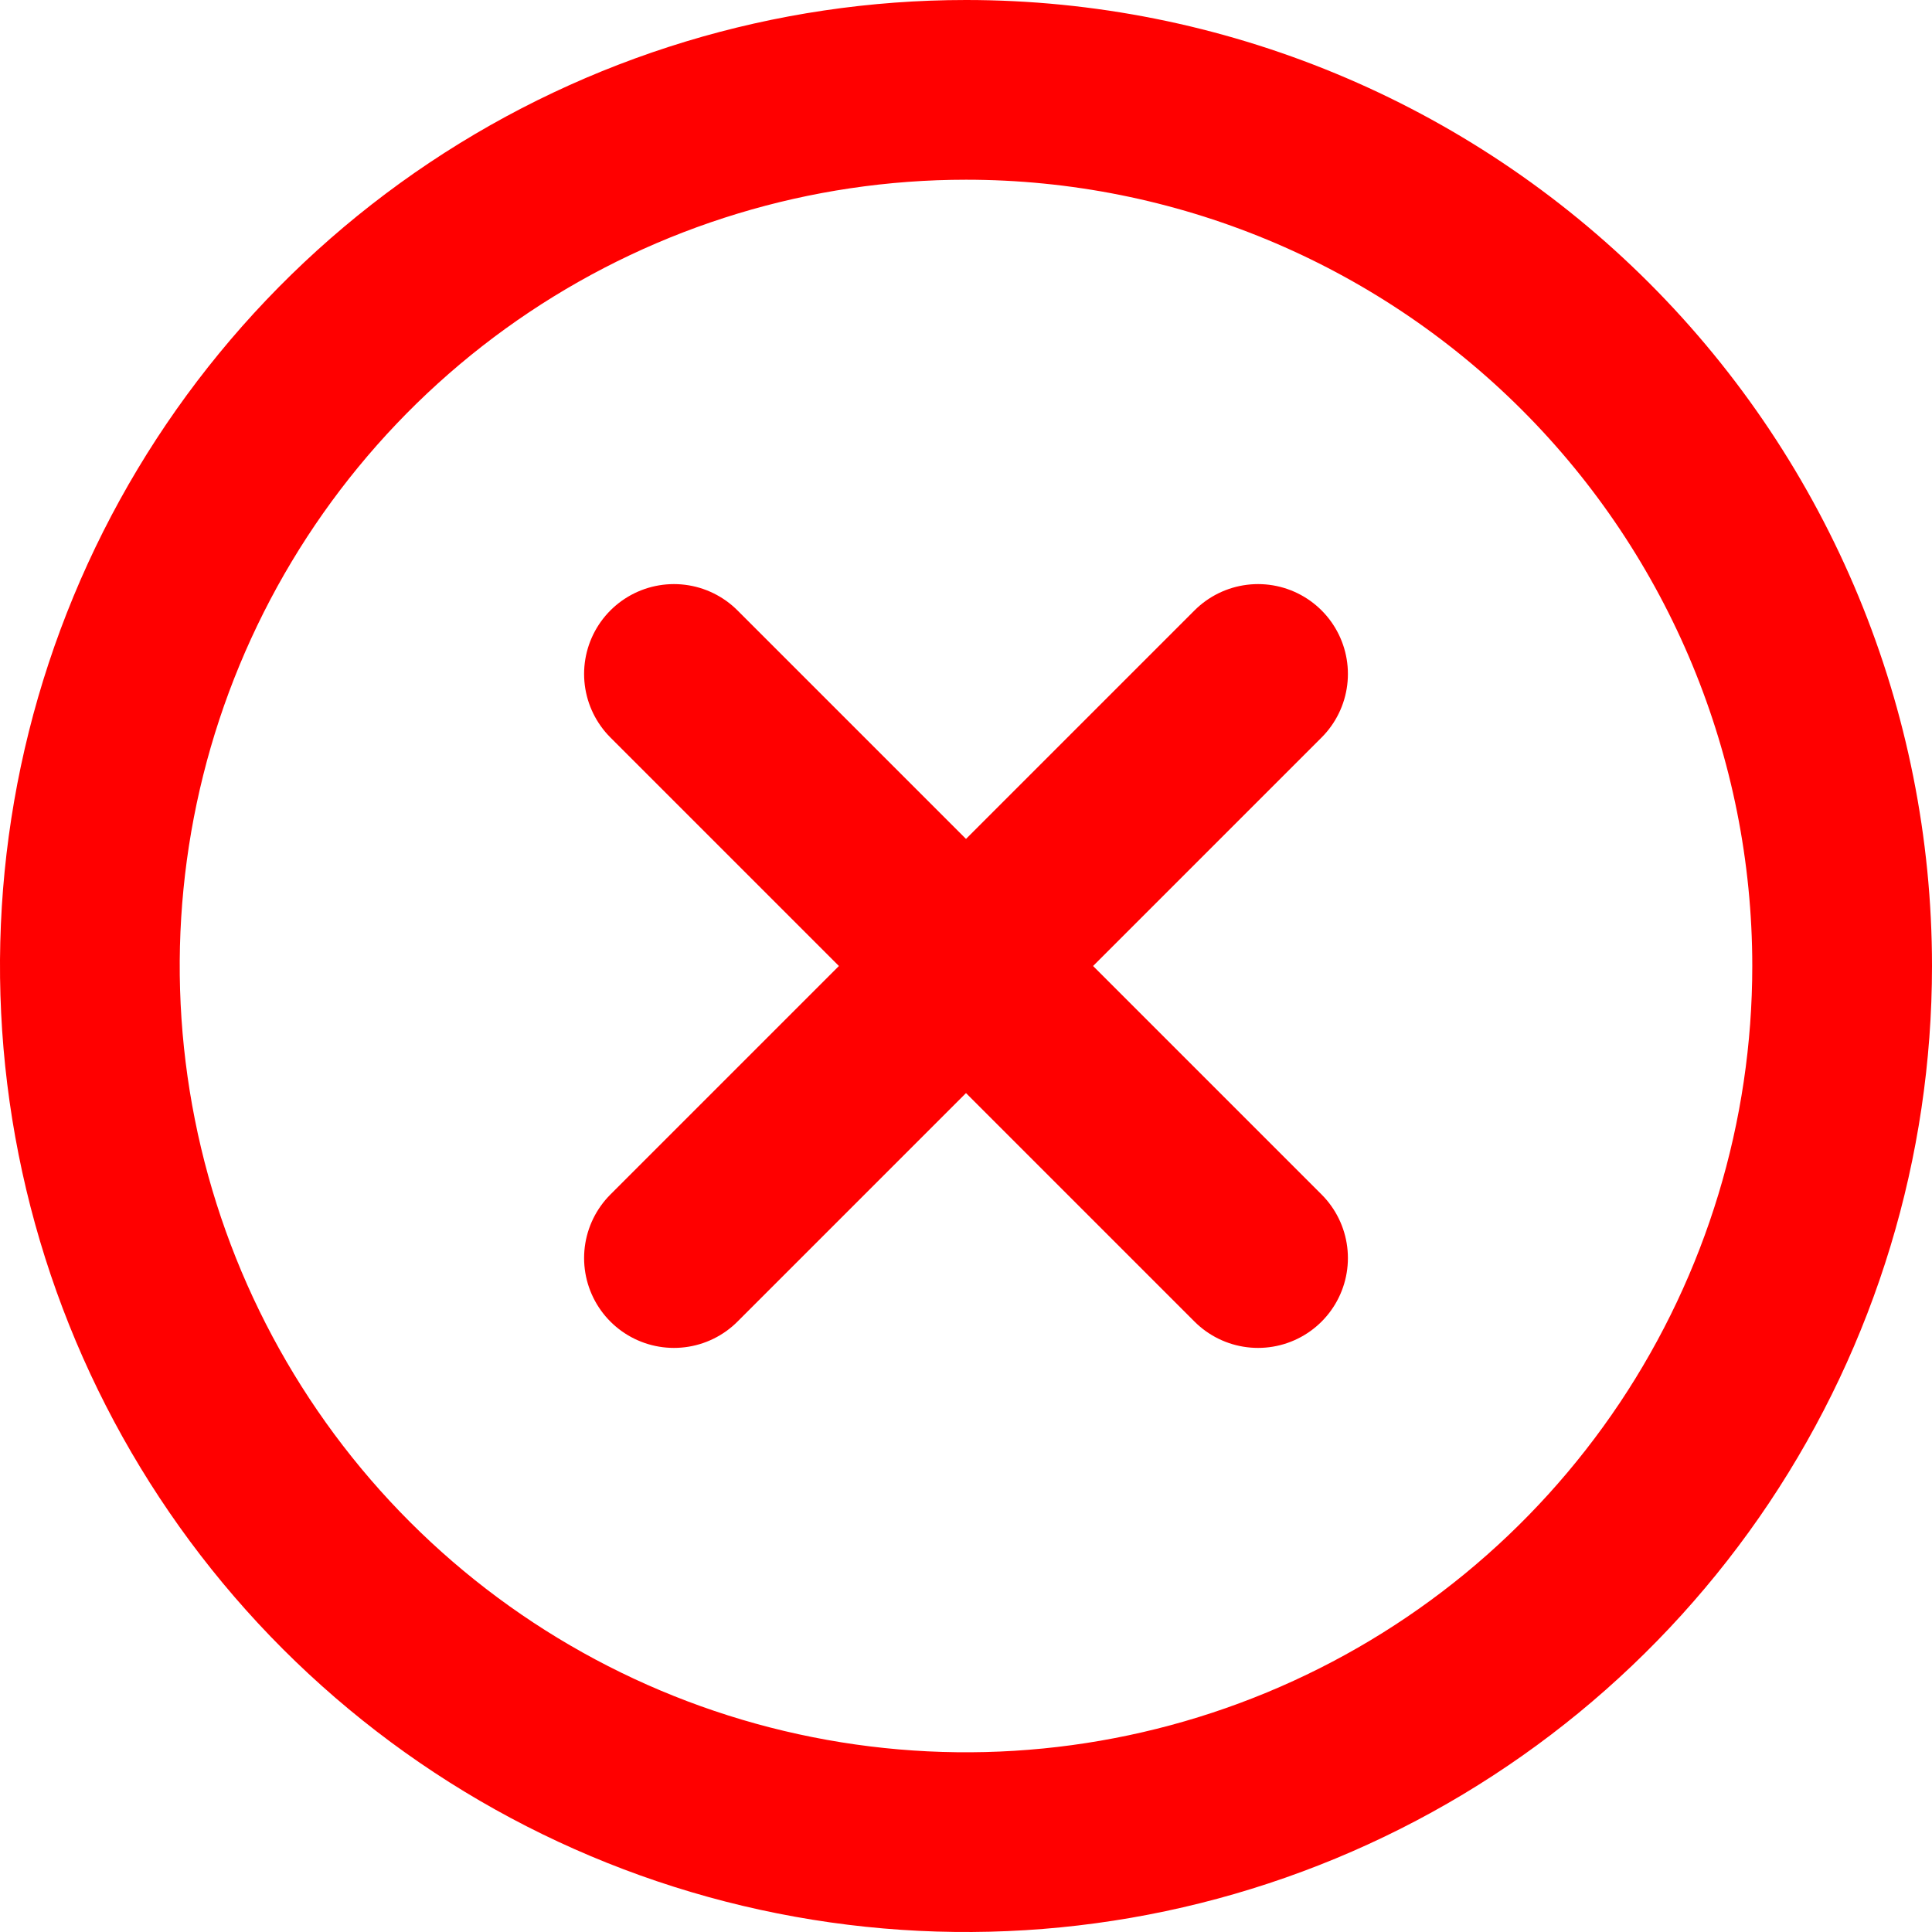 <svg width="43" height="43" viewBox="0 0 43 43" fill="none" xmlns="http://www.w3.org/2000/svg">
<path d="M28 28L15 15M15 28L28 15M41 21.5C41 25.357 39.856 29.127 37.714 32.334C35.571 35.54 32.526 38.04 28.962 39.516C25.399 40.992 21.478 41.378 17.696 40.625C13.913 39.873 10.438 38.016 7.711 35.289C4.984 32.561 3.127 29.087 2.375 25.304C1.622 21.522 2.008 17.601 3.484 14.038C4.96 10.475 7.46 7.429 10.666 5.286C13.873 3.144 17.643 2 21.5 2C26.672 2 31.632 4.054 35.289 7.711C38.946 11.368 41 16.328 41 21.5Z" stroke="#FF0000" stroke-width="4" stroke-linecap="round" stroke-linejoin="round"/>
</svg>
